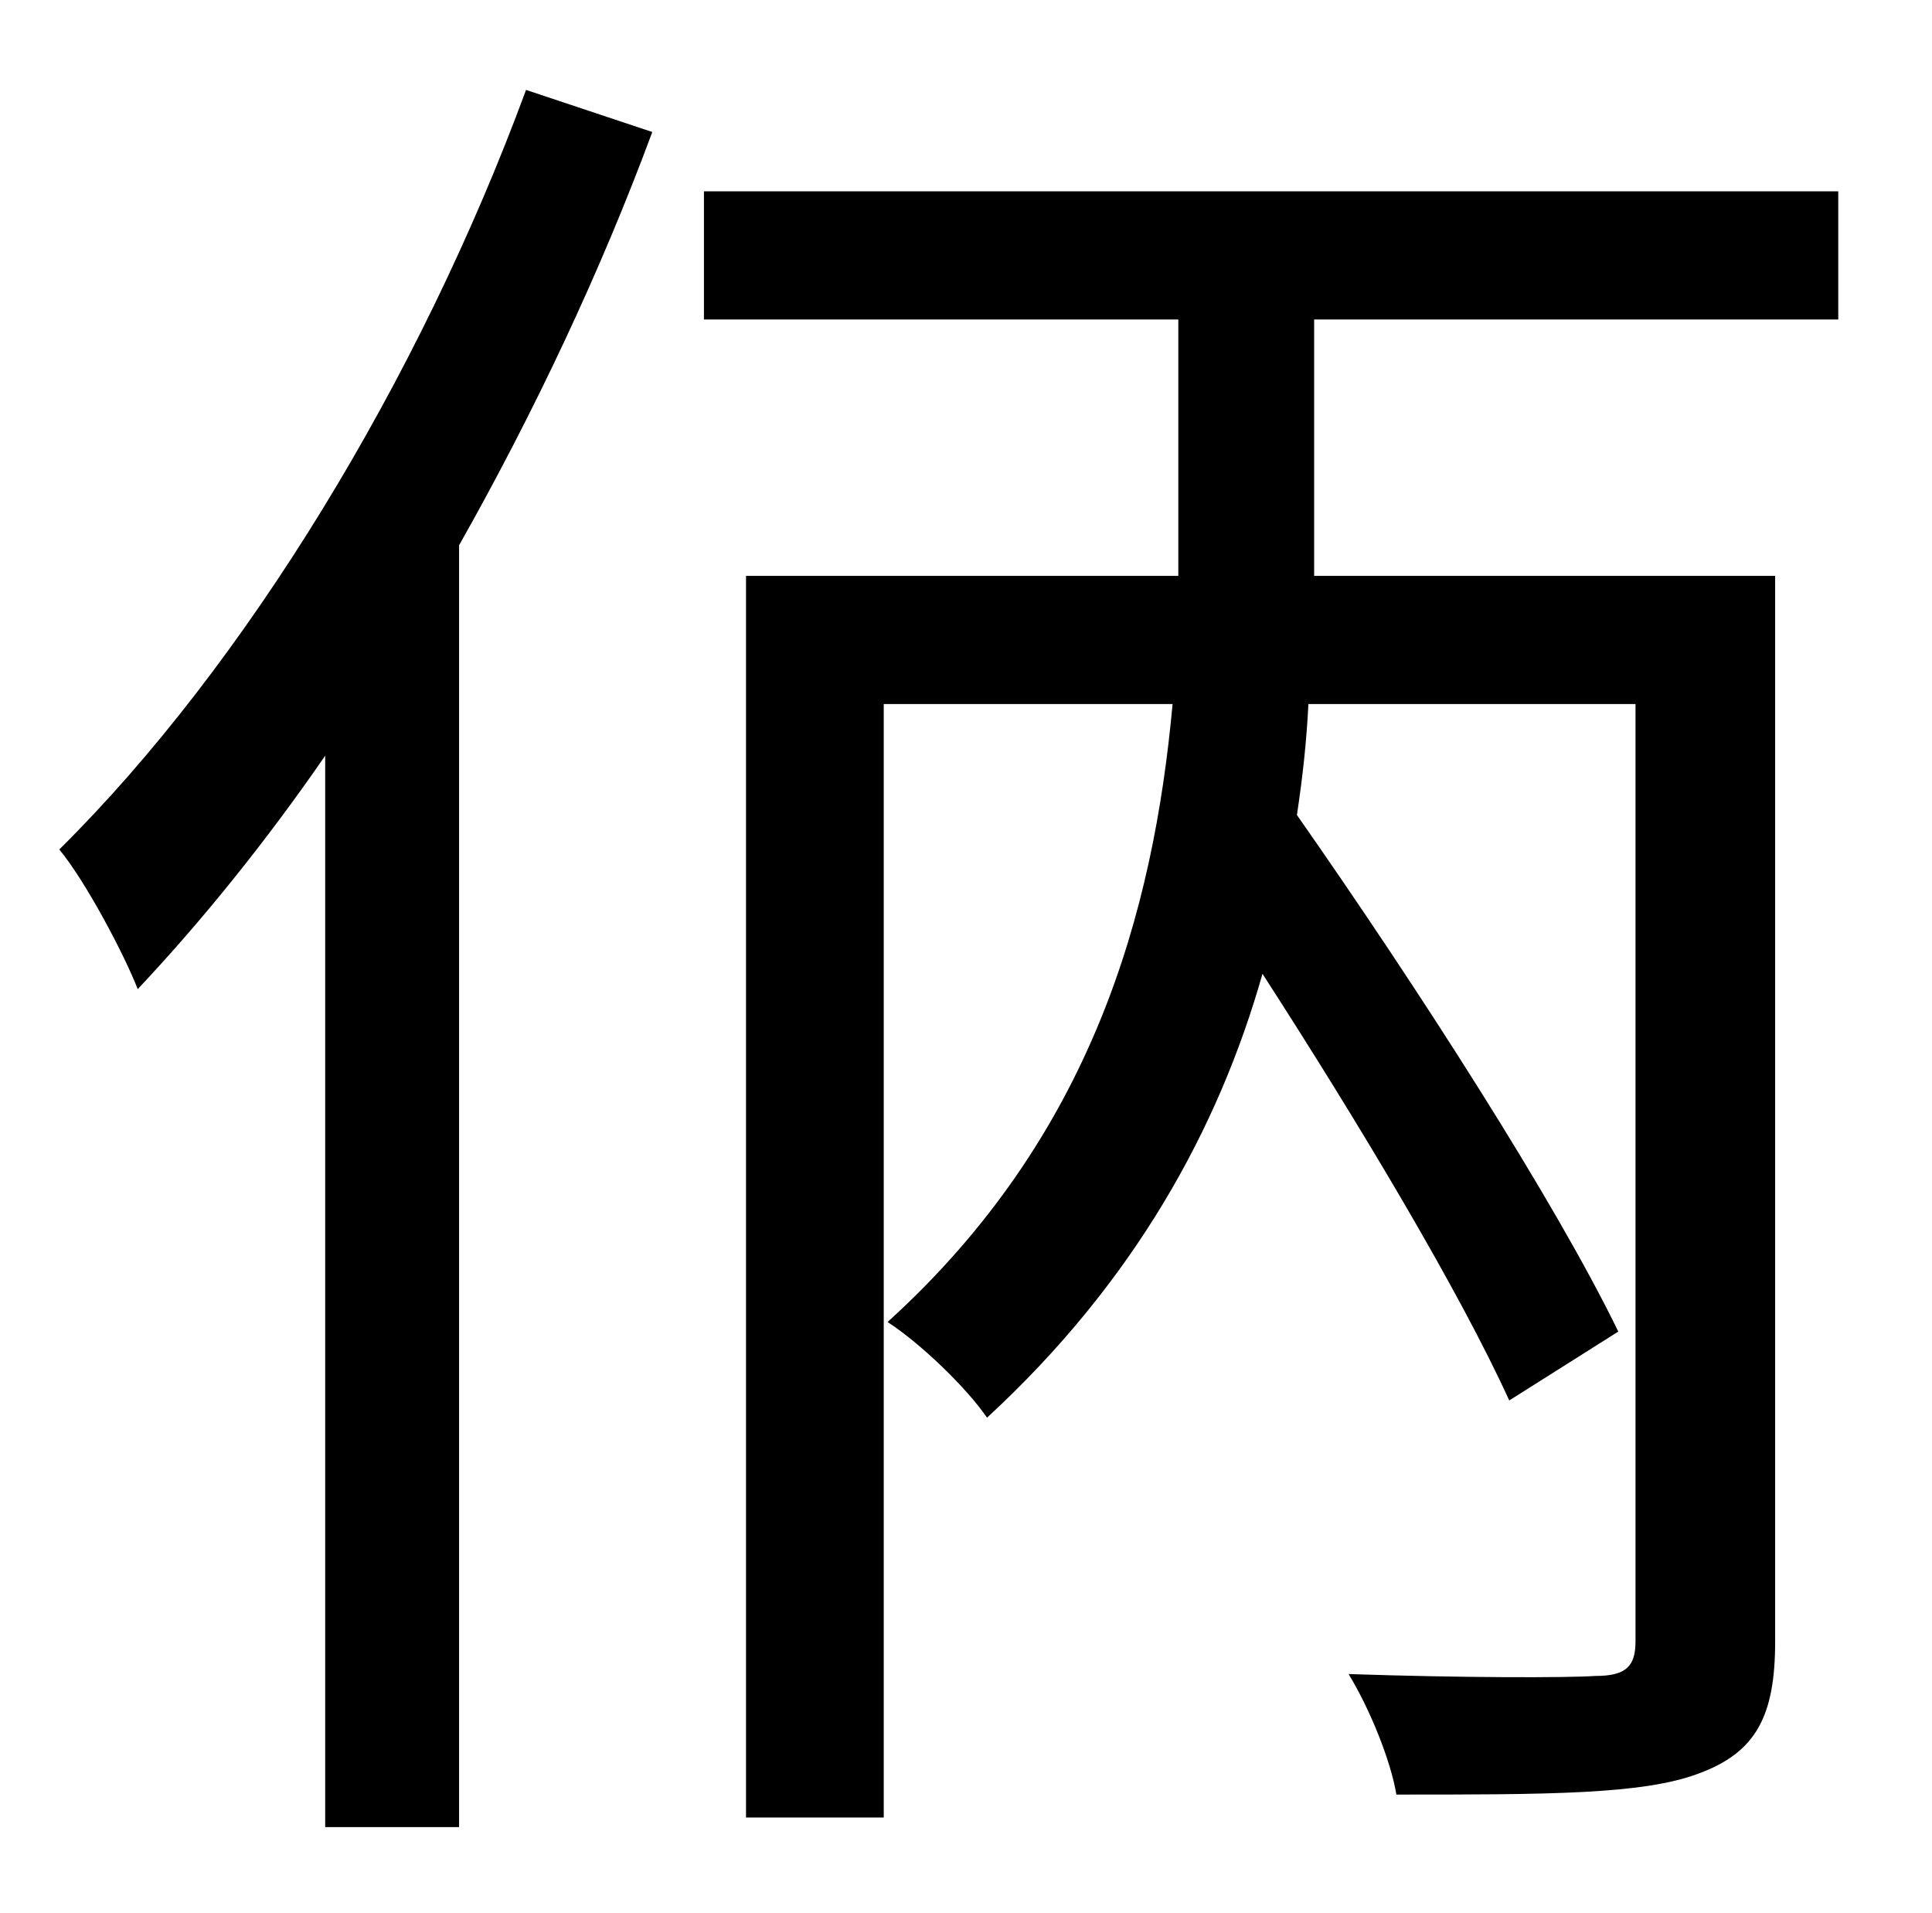 <?xml version="1.0" standalone="no"?>
<!DOCTYPE svg PUBLIC "-//W3C//DTD SVG 1.1//EN" "http://www.w3.org/Graphics/SVG/1.1/DTD/svg11.dtd" >
<svg xmlns="http://www.w3.org/2000/svg" xmlns:xlink="http://www.w3.org/1999/xlink" version="1.1" viewBox="-10 0 1010 1000">
   <path fill="currentColor"
d="M265 47l66 22c-27 73 -62 147 -101 216v670h-70v-560c-31 45 -65 87 -98 122c-7 -18 -27 -56 -41 -73c97 -96 188 -245 244 -397zM677 167v108v26h241v557c0 39 -10 58 -40 69c-29 11 -79 11 -158 11c-3 -18 -14 -45 -25 -63c59 2 114 2 129 1c16 0 21 -5 21 -18v-490
h-171c-1 20 -3 38 -6 58c63 90 135 202 168 270l-57 36c-26 -57 -78 -144 -129 -223c-23 81 -67 161 -144 232c-11 -16 -35 -39 -52 -50c107 -97 139 -214 149 -323h-151v582h-72v-649h226v-27v-107h-248v-67h593v67h-274z" />
</svg>
